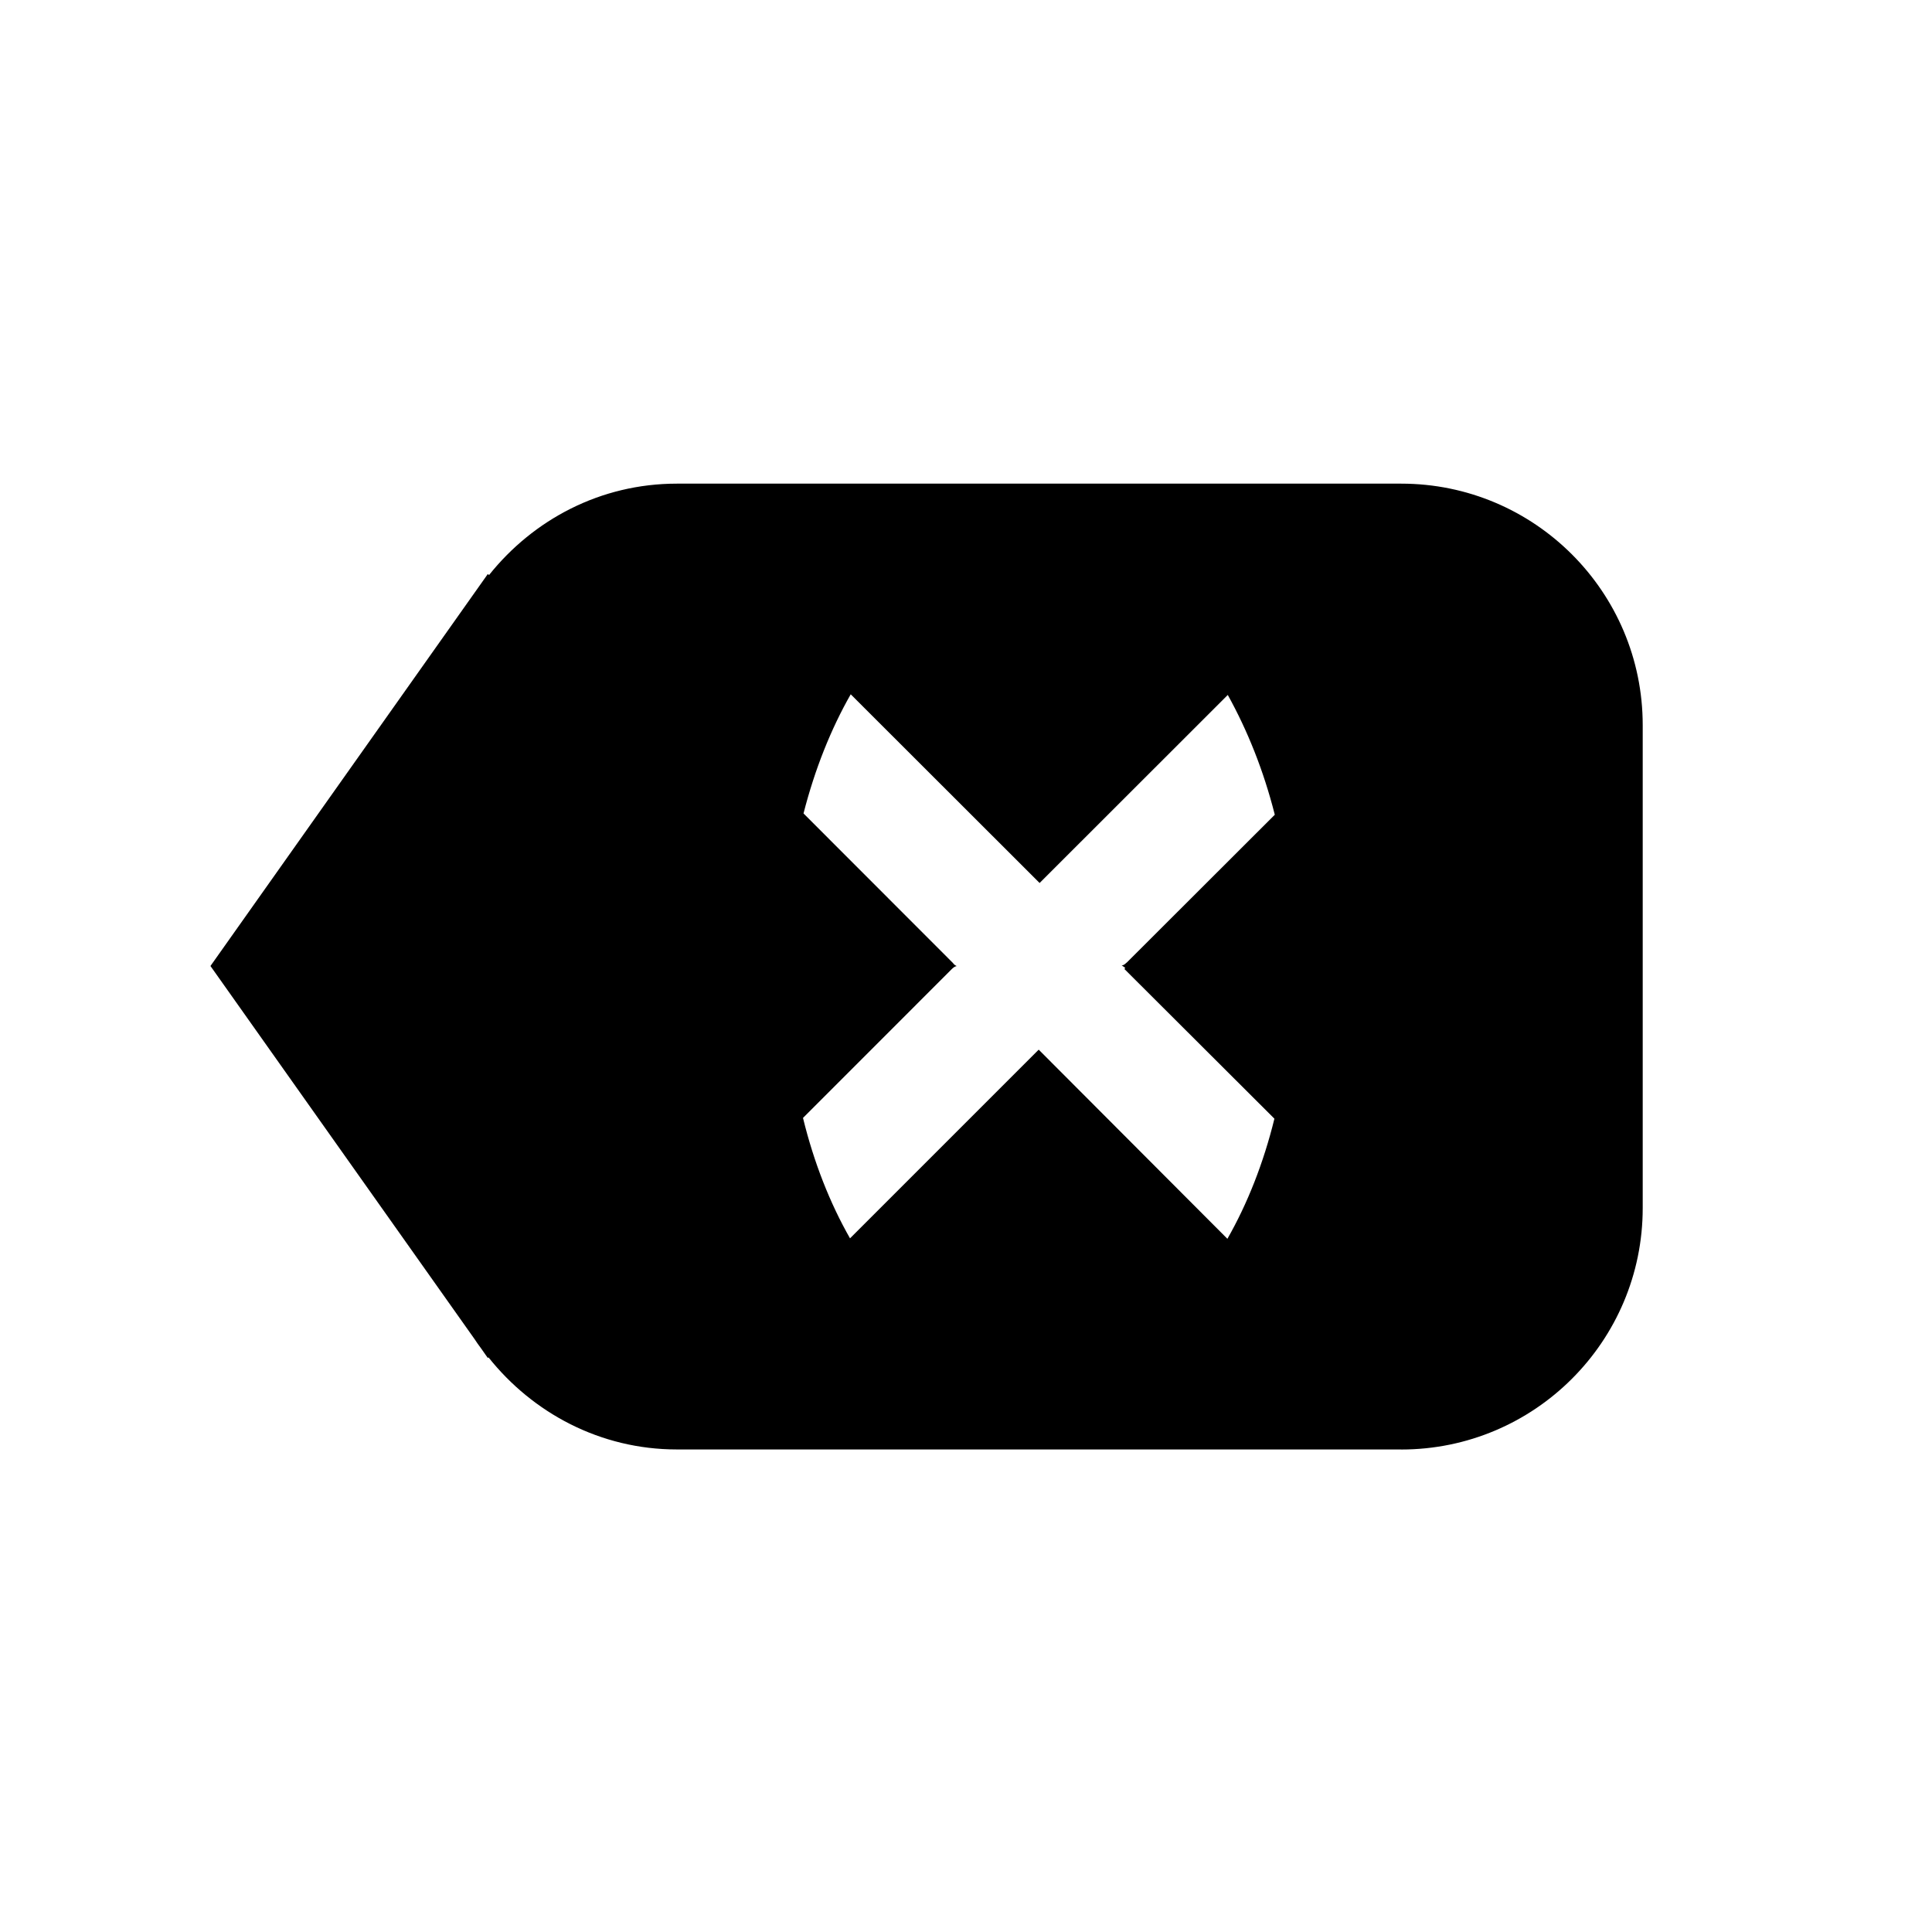 <?xml version="1.0" encoding="UTF-8" standalone="no"?>
<!-- Created with Inkscape (http://www.inkscape.org/) -->

<svg
   xmlns:dc="http://purl.org/dc/elements/1.1/"
   xmlns:cc="http://creativecommons.org/ns#"
   xmlns:rdf="http://www.w3.org/1999/02/22-rdf-syntax-ns#"
   xmlns:svg="http://www.w3.org/2000/svg"
   xmlns="http://www.w3.org/2000/svg"
   xmlns:inkscape="http://www.inkscape.org/namespaces/inkscape"
   version="1.1"
   width="30"
   height="30"
   viewBox="0 0 30 30"
   id="svg2">
  <defs
     id="defs8" />
  <path
     d="M 21.757,22.507 H 10.51 c -1.19,0 -2.238,-0.567 -2.925,-1.43 l -0.01,0.01 -0.108,-0.154 C 7.434,20.888 7.4,20.843 7.37,20.795 L 3.268,15 7.575,8.913 7.593,8.93 C 8.28,8.07 9.323,7.51 10.51,7.51 h 11.248 c 2.07,0 3.75,1.68 3.75,3.75 v 7.498 c 0,2.07 -1.68,3.75 -3.75,3.75 z m -4.283,-7.476 c -0.025,-0.02 -0.04,-0.03 -0.057,-0.04 0.02,0 0.042,-0.01 0.073,-0.04 l 0.012,-0.01 2.293,-2.29 c -0.175,-0.69 -0.425,-1.31 -0.73,-1.86 l -2.922,2.92 -2.933,-2.93 c -0.308,0.54 -0.558,1.166 -0.733,1.85 l 2.325,2.327 H 14.8 c 0.024,0.03 0.04,0.033 0.055,0.043 -0.02,0.005 -0.04,0.012 -0.073,0.044 l -0.01,0.01 -2.303,2.304 c 0.17,0.697 0.42,1.326 0.73,1.87 l 2.93,-2.93 2.93,2.937 c 0.31,-0.543 0.56,-1.173 0.73,-1.865 l -2.33,-2.325 0.003,-0.003 z"
     inkscape:connector-curvature="0"
     id="path4" />
</svg>
